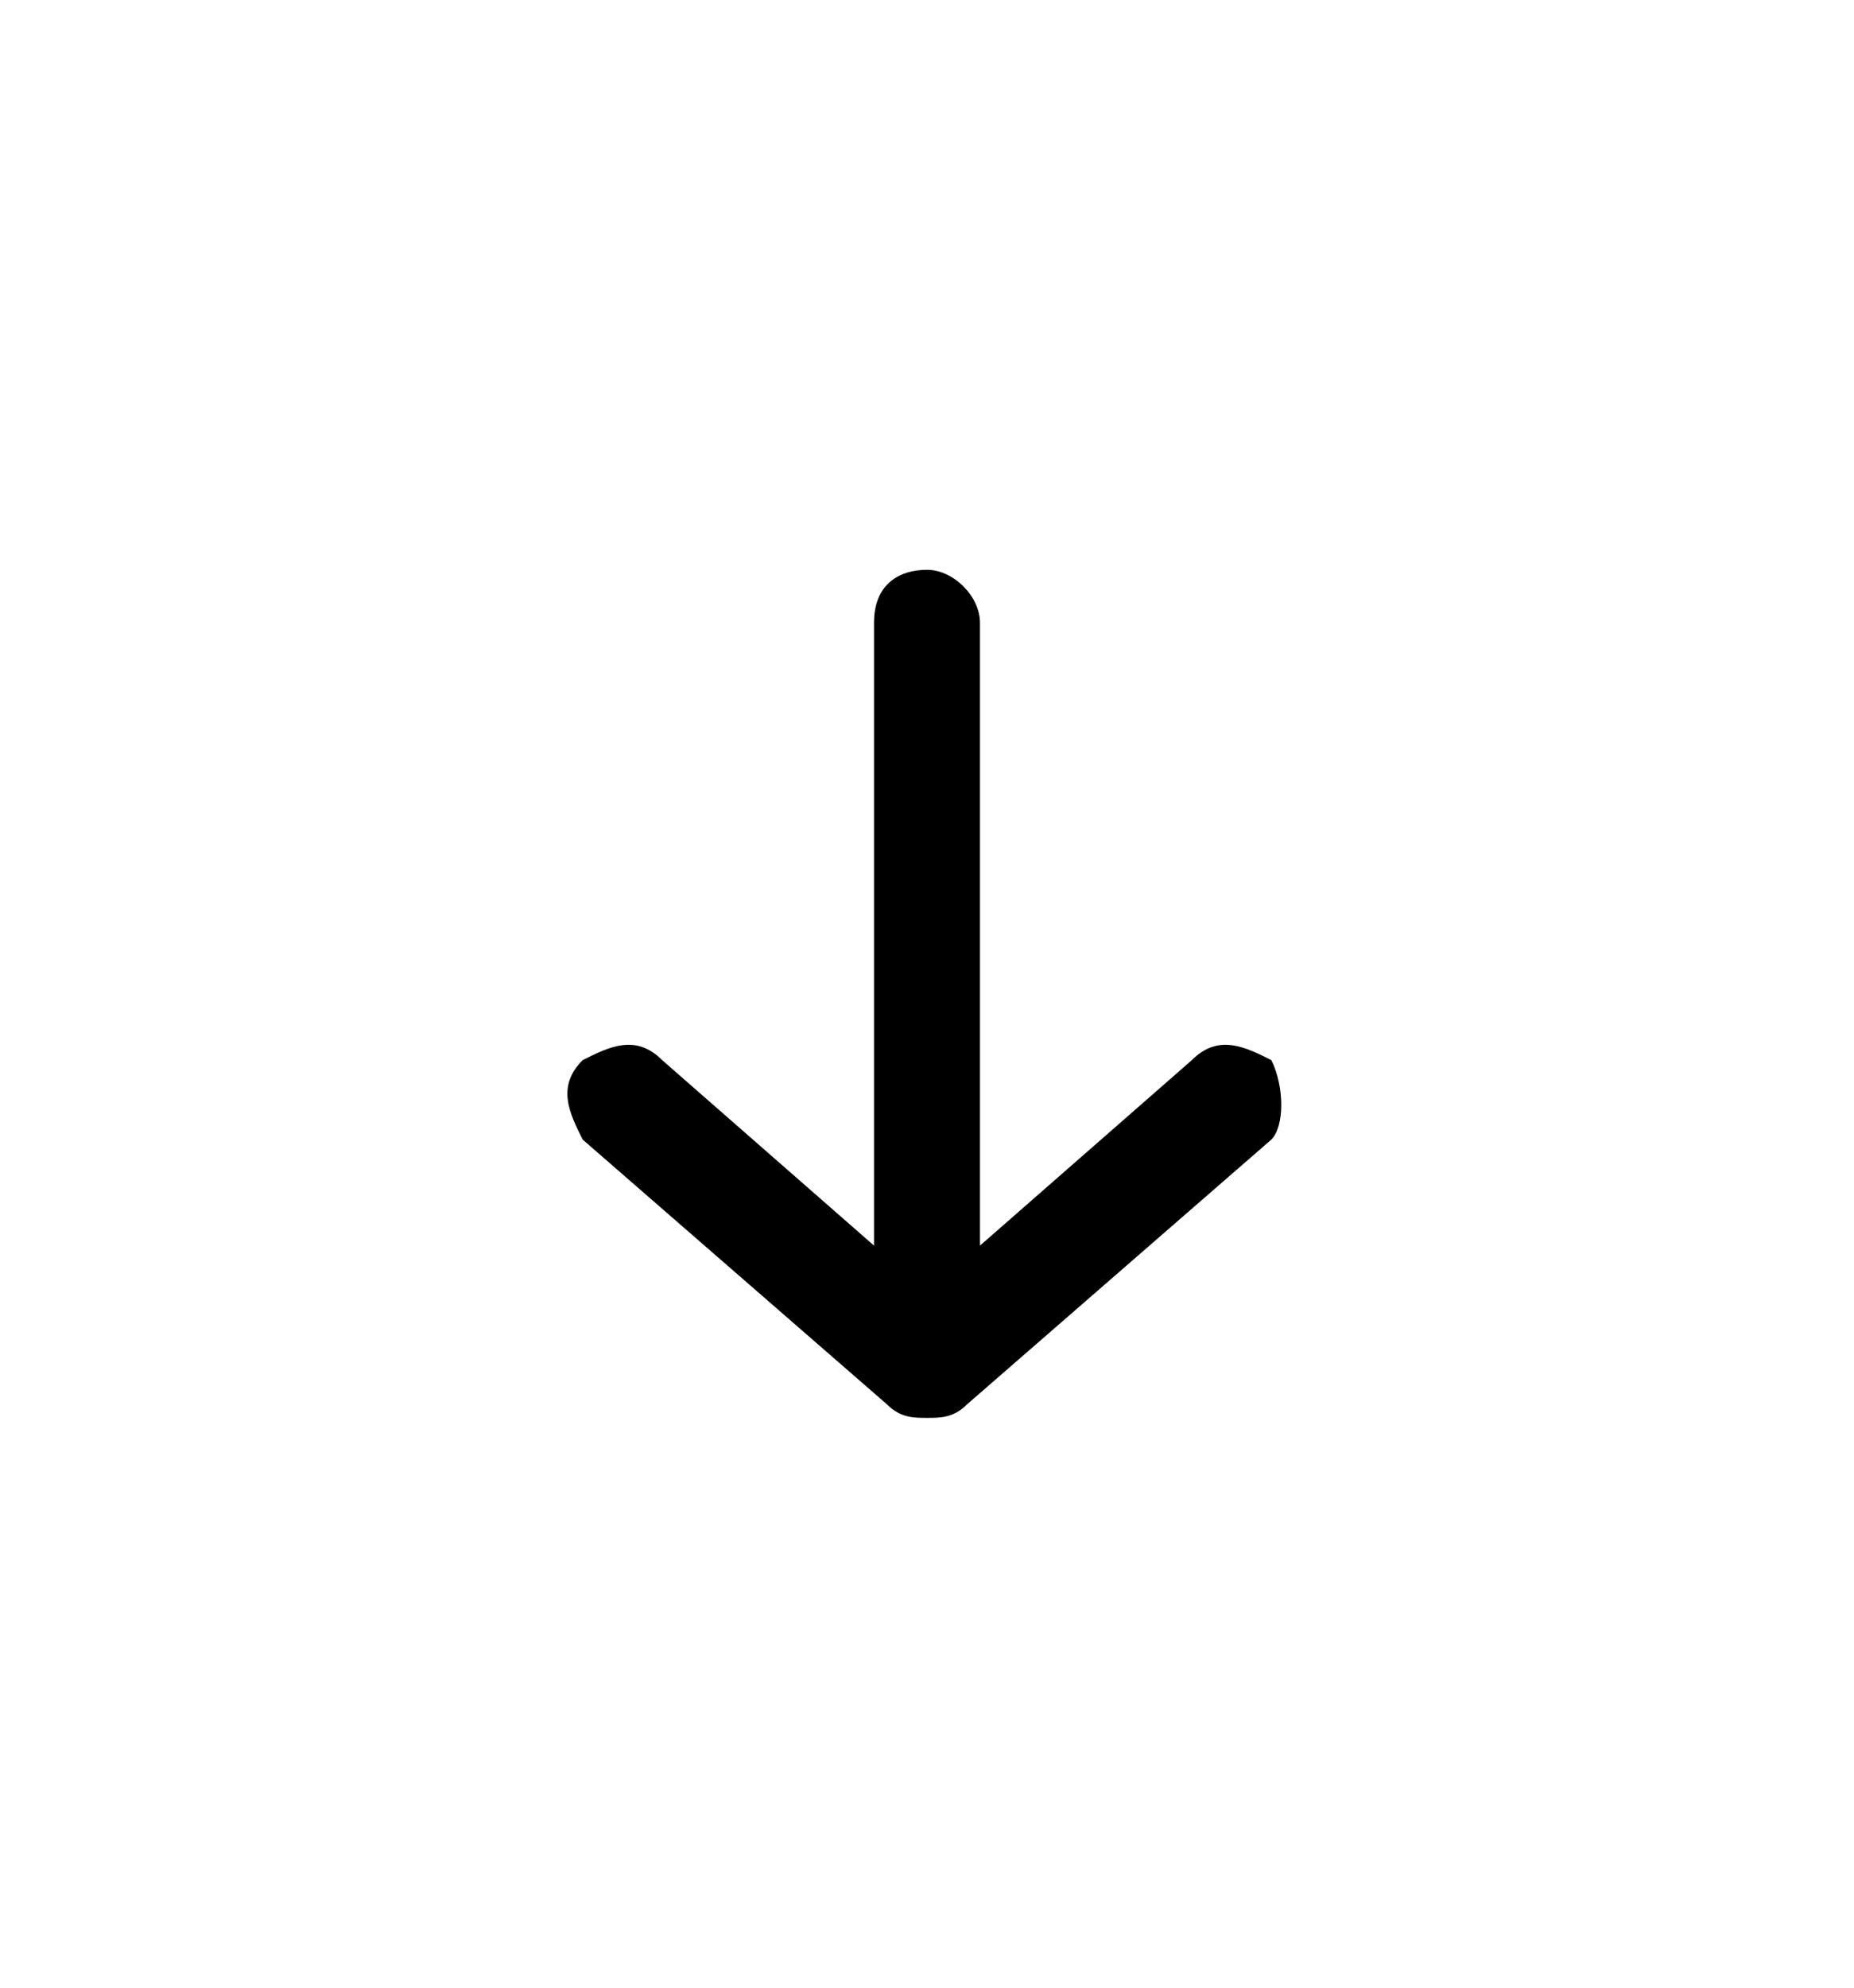 <?xml version="1.0" encoding="utf-8"?>
<svg version="1.1" xmlns="http://www.w3.org/2000/svg" xmlns:xlink="http://www.w3.org/1999/xlink" x="0px" y="0px"
	 viewBox="0 0 14 15" xml:space="preserve">
<path class="st0" d="M9.6,8C9.4,7.9,9.2,7.8,9,8L7.4,9.4V4.7c0-0.2-0.2-0.4-0.4-0.4S6.6,4.4,6.6,4.7v4.7L5,8C4.8,7.8,4.6,7.9,4.4,8
	c-0.2,0.2-0.1,0.4,0,0.6l2.3,2c0.1,0.1,0.2,0.1,0.3,0.1s0.2,0,0.3-0.1l2.3-2C9.7,8.5,9.7,8.2,9.6,8z"/>
</svg>

